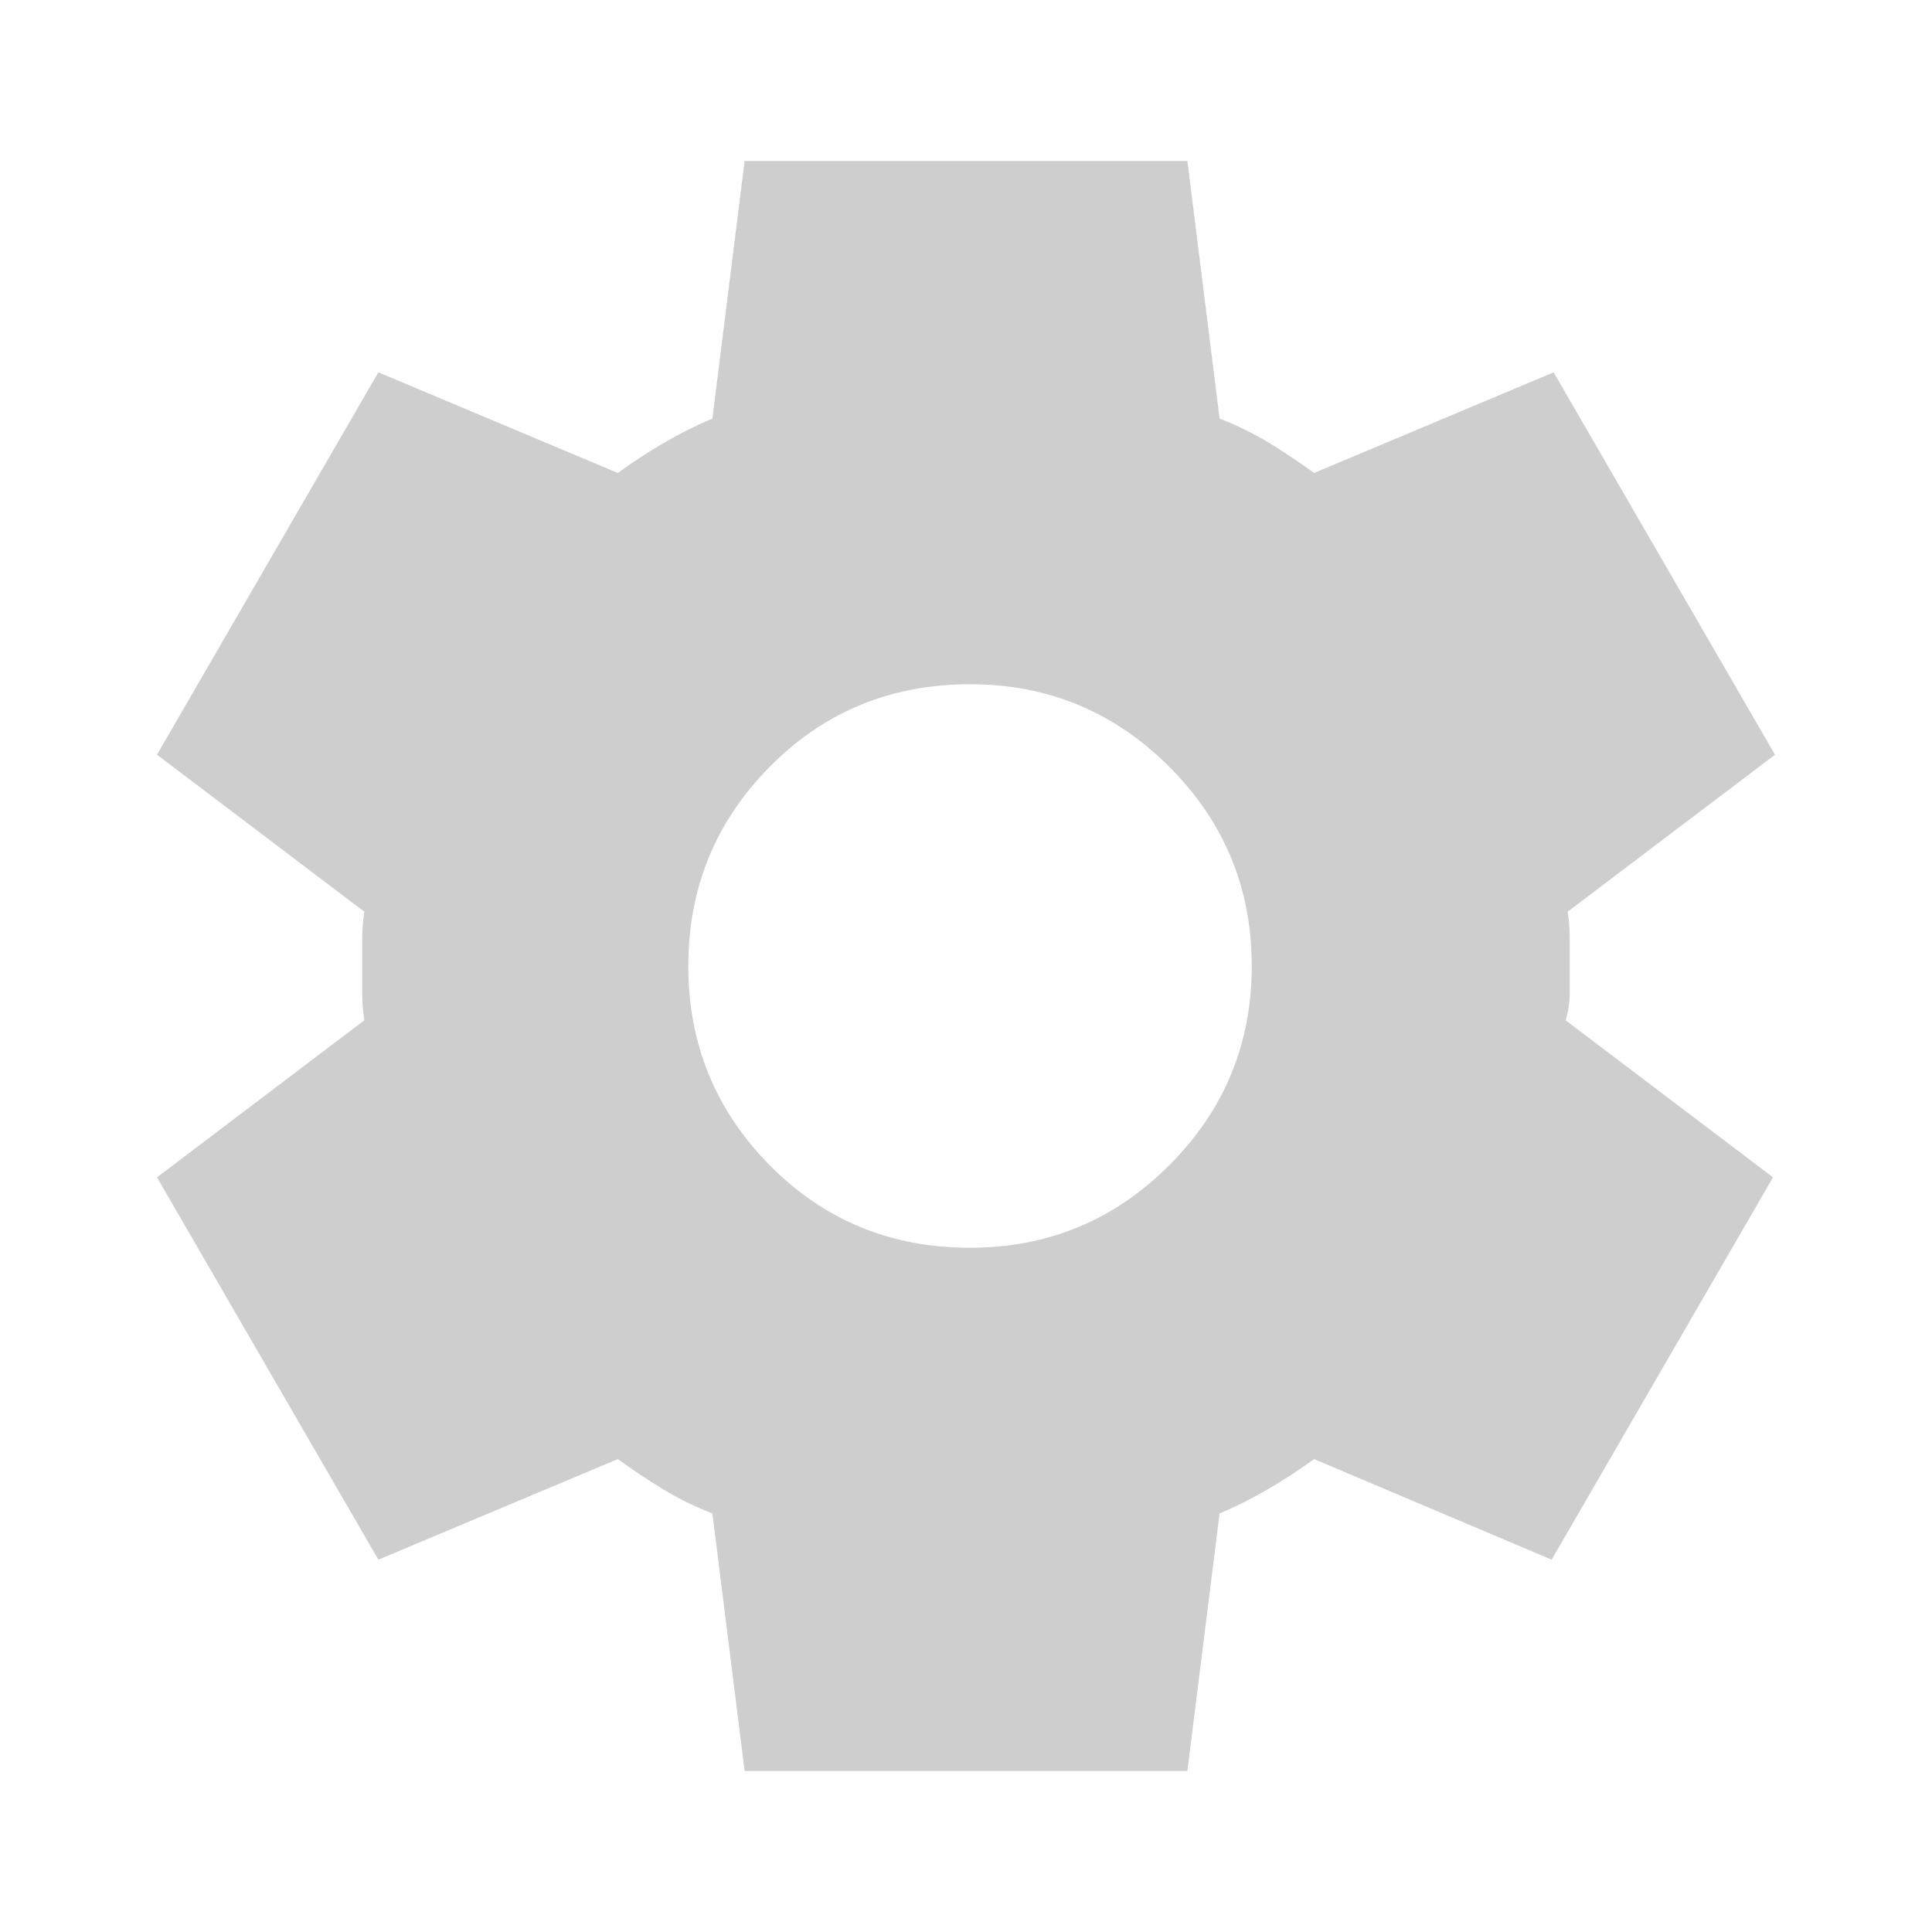 <svg width="31" height="31" viewBox="0 0 31 31" fill="none" xmlns="http://www.w3.org/2000/svg">
<path d="M11.948 28.417L11.431 24.284C11.151 24.176 10.887 24.047 10.64 23.896C10.392 23.745 10.15 23.584 9.913 23.412L6.071 25.026L2.519 18.891L5.845 16.372C5.823 16.221 5.812 16.076 5.812 15.936V15.064C5.812 14.924 5.823 14.779 5.845 14.628L2.519 12.11L6.071 5.974L9.913 7.589C10.15 7.416 10.398 7.255 10.656 7.104C10.914 6.954 11.173 6.824 11.431 6.717L11.948 2.583H19.052L19.569 6.717C19.848 6.824 20.112 6.954 20.36 7.104C20.607 7.255 20.849 7.416 21.086 7.589L24.929 5.974L28.481 12.11L25.155 14.628C25.177 14.779 25.187 14.924 25.187 15.064V15.936C25.187 16.076 25.166 16.221 25.123 16.372L28.449 18.891L24.897 25.026L21.086 23.412C20.849 23.584 20.602 23.745 20.344 23.896C20.085 24.047 19.827 24.176 19.569 24.284L19.052 28.417H11.948ZM15.564 20.021C16.813 20.021 17.879 19.58 18.761 18.697C19.644 17.814 20.085 16.749 20.085 15.5C20.085 14.252 19.644 13.186 18.761 12.303C17.879 11.421 16.813 10.979 15.564 10.979C14.294 10.979 13.223 11.421 12.351 12.303C11.479 13.186 11.044 14.252 11.044 15.5C11.044 16.749 11.479 17.814 12.351 18.697C13.223 19.58 14.294 20.021 15.564 20.021Z" fill="#CECECE"/>
</svg>
